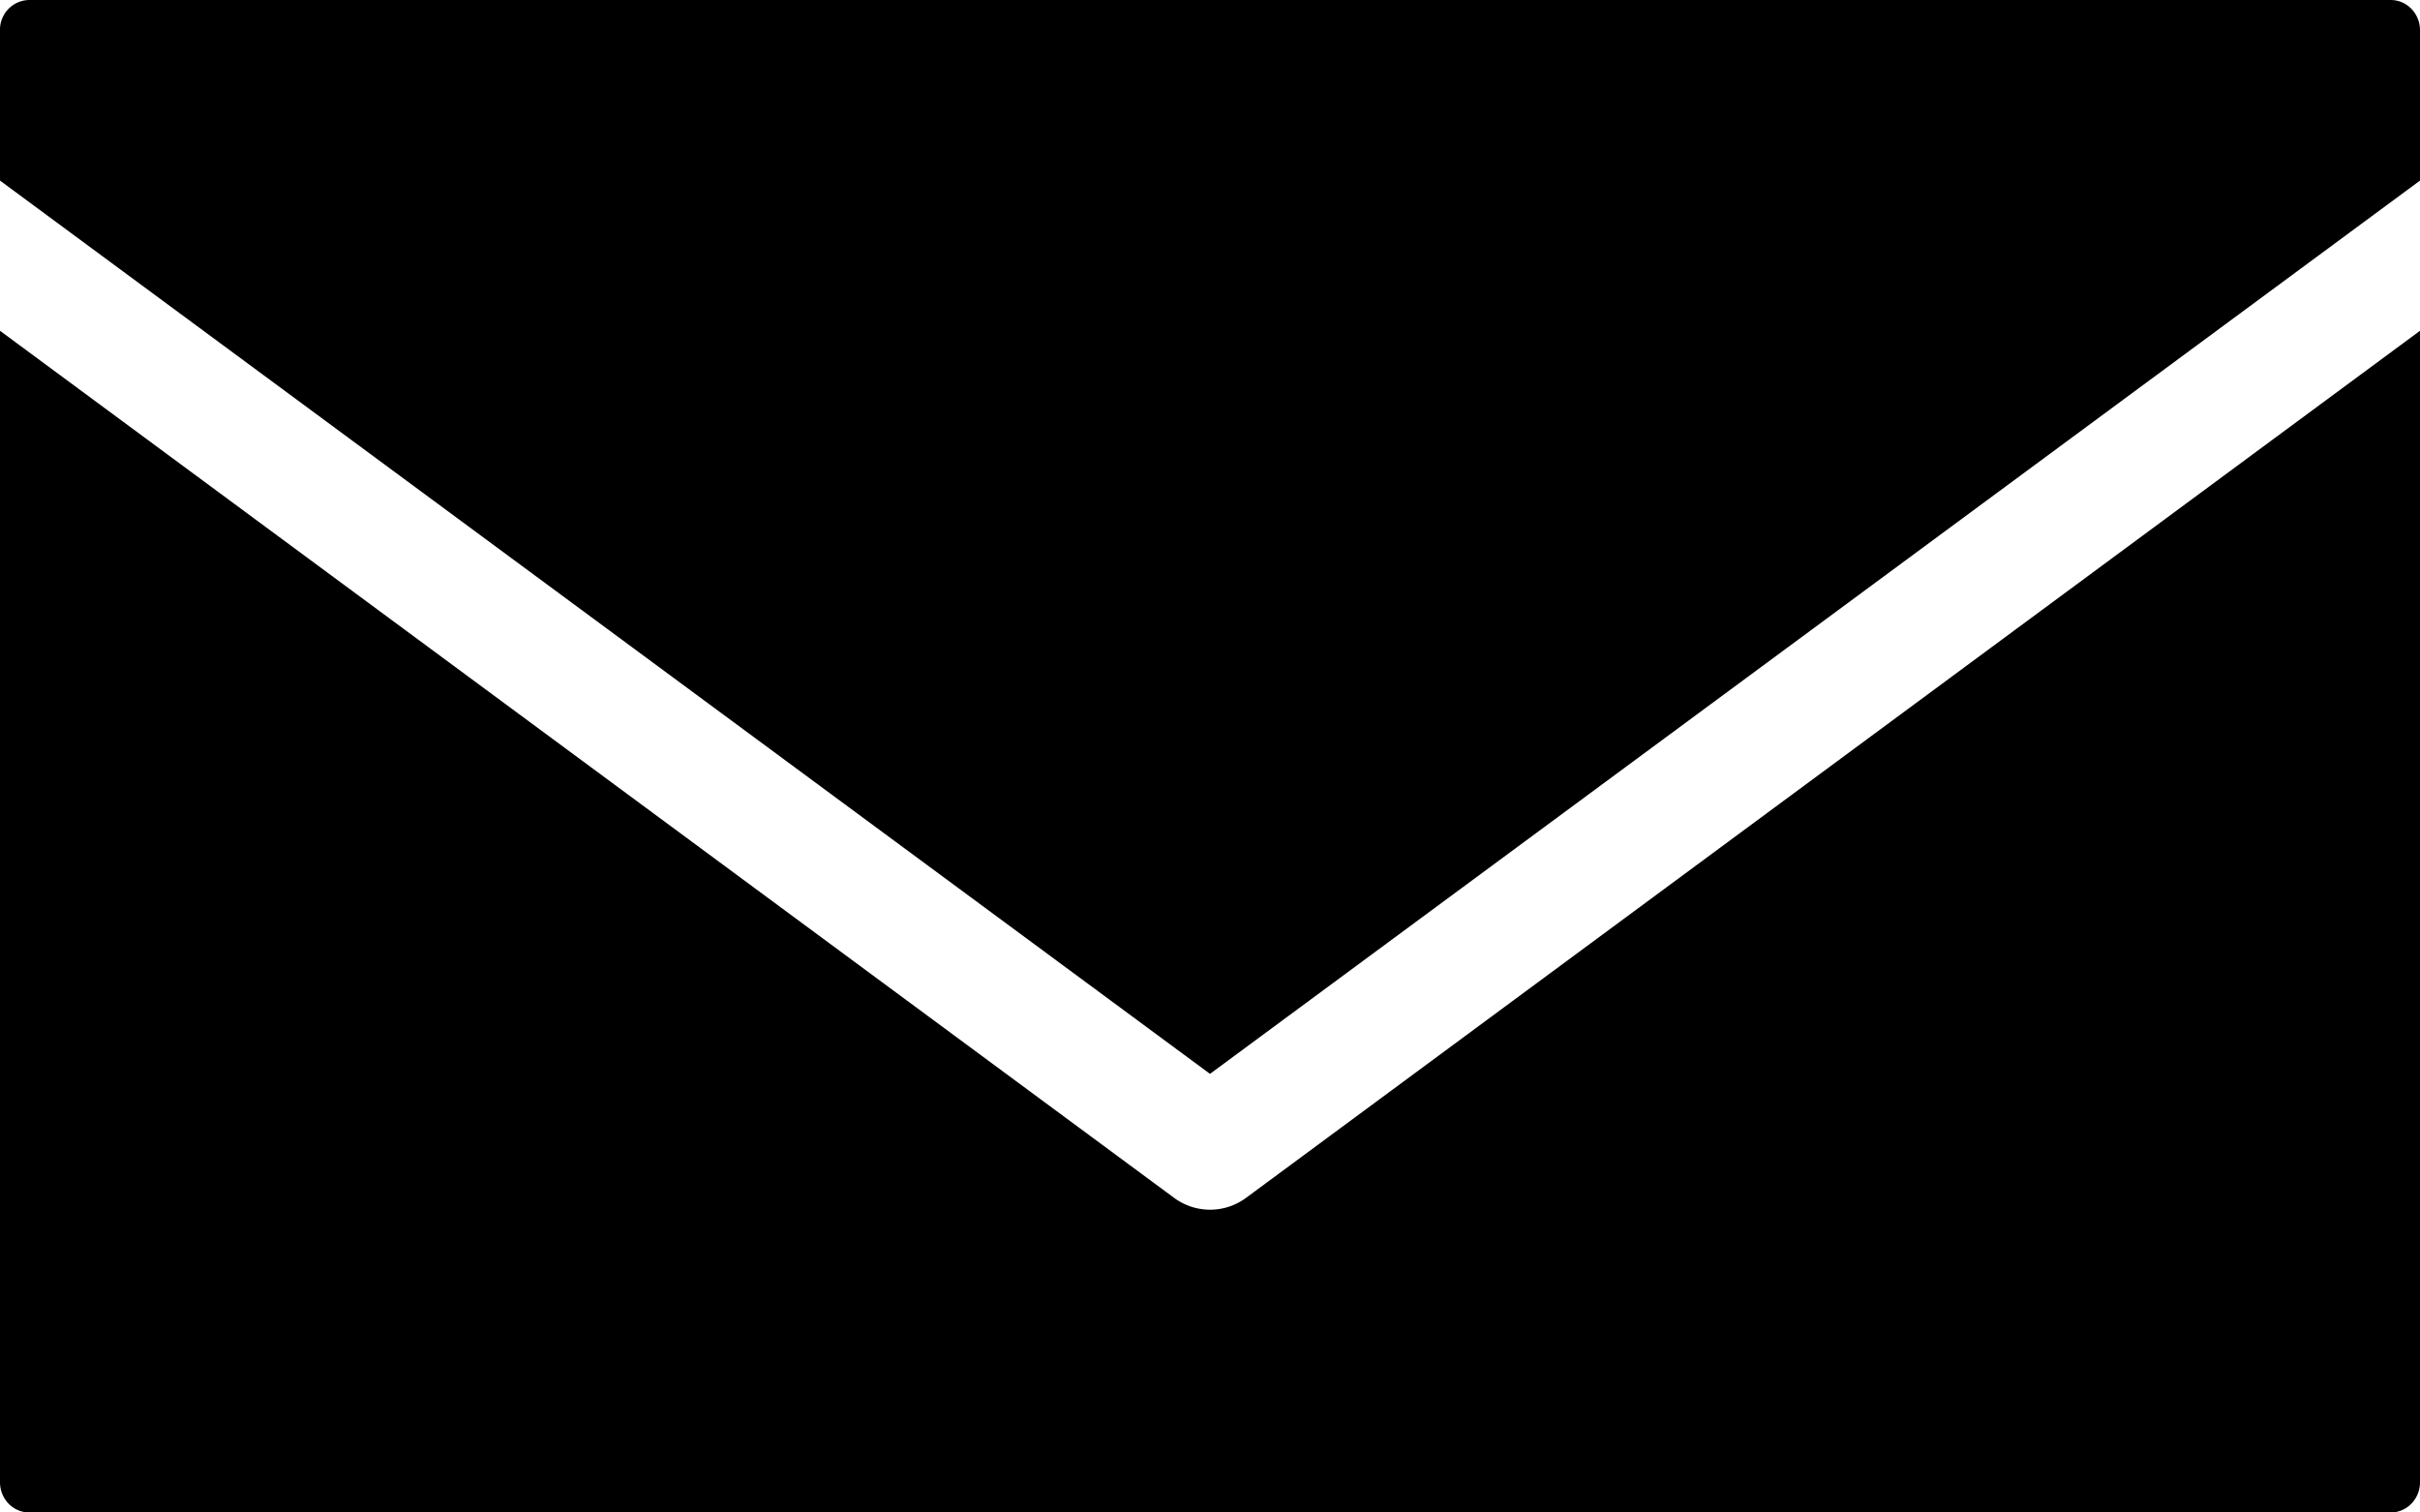 <svg xmlns="http://www.w3.org/2000/svg" width="16" height="10" viewBox="0 0 16 10">
    <path fill="#000" fill-rule="nonzero" d="M.194 0A.196.196 0 0 0 0 .2v.994L8 7.1l8-5.906V.2c0-.11-.086-.2-.194-.2H.194zM0 2.187V9.8c0 .11.086.2.194.2h15.612c.108 0 .194-.09.194-.2V2.187L8.238 7.92a.4.4 0 0 1-.475 0L0 2.187z"/>
</svg>

